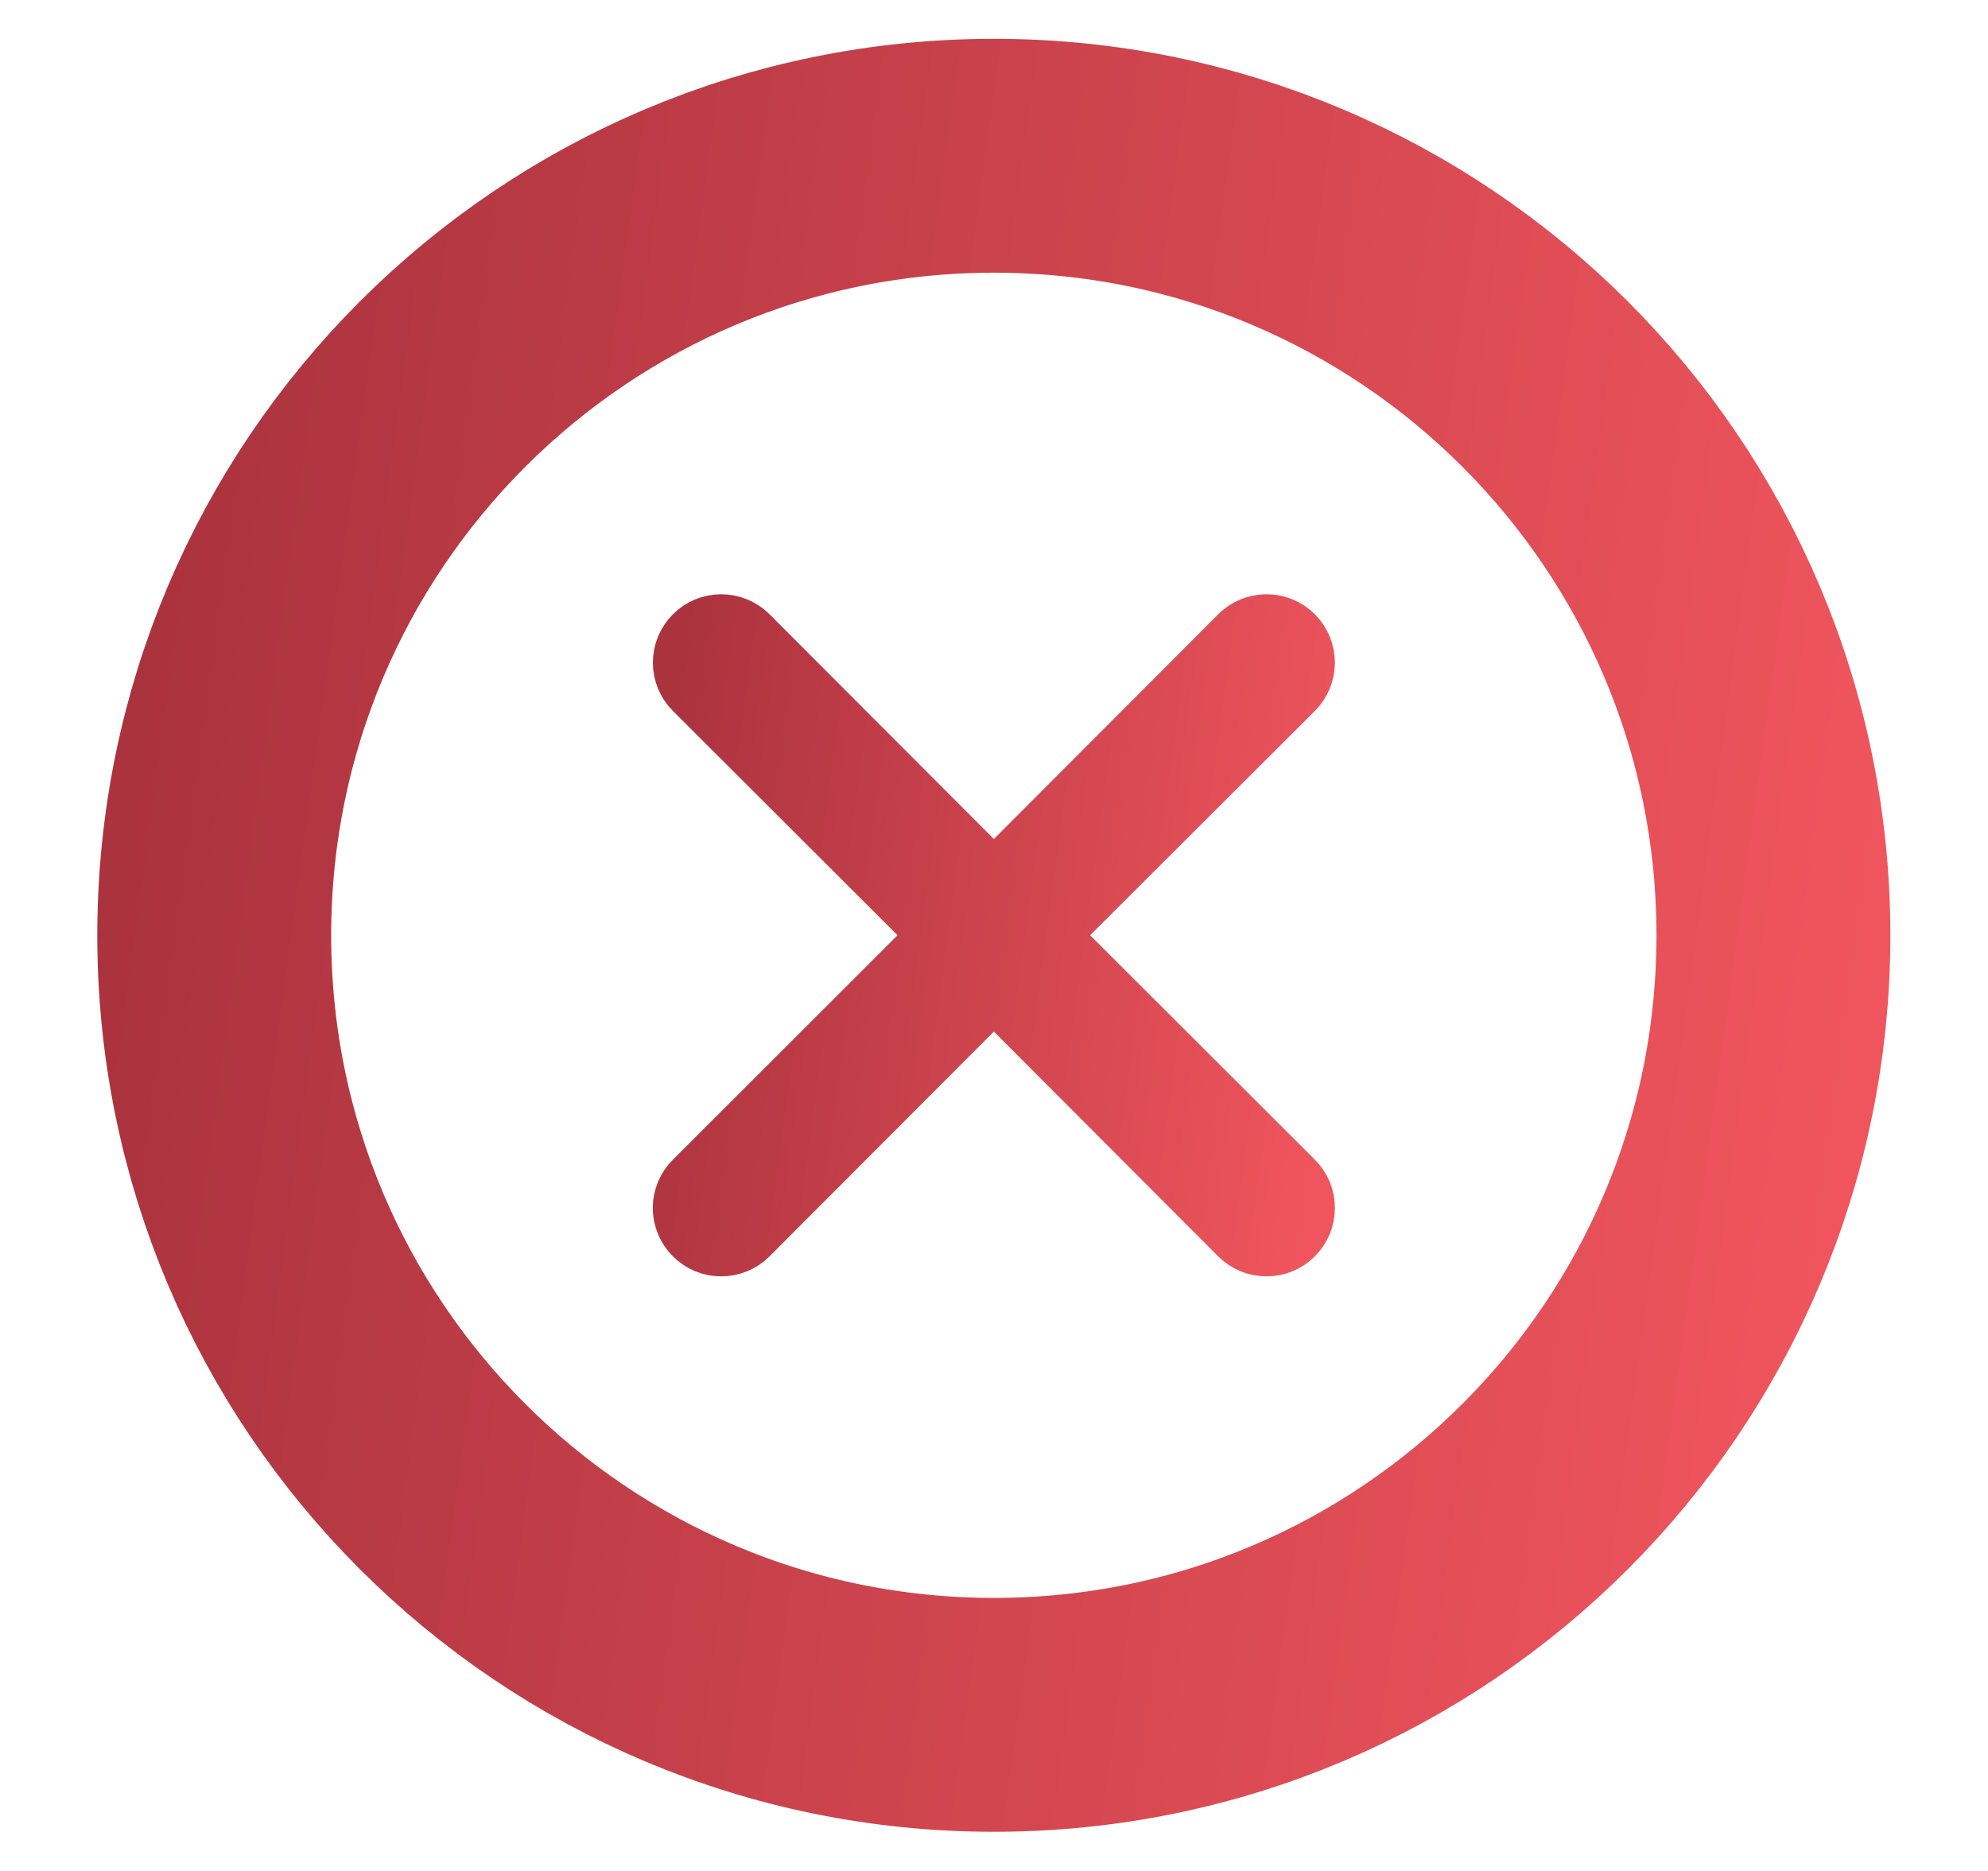 <svg width="17" height="16" viewBox="0 0 17 16" fill="none" xmlns="http://www.w3.org/2000/svg">
<g clip-path="url(#clip0_854_49262)">
<path d="M8.499 14.665C12.181 14.665 15.165 11.681 15.165 7.999C15.165 4.317 12.181 1.332 8.499 1.332C4.817 1.332 1.832 4.317 1.832 7.999C1.832 11.681 4.817 14.665 8.499 14.665Z" stroke="url(#paint0_linear_854_49262)" stroke-width="2"/>
<path d="M8.968 7.998L11.067 5.903C11.13 5.84 11.165 5.755 11.165 5.667C11.165 5.578 11.13 5.493 11.067 5.43C11.004 5.367 10.919 5.332 10.83 5.332C10.742 5.332 10.657 5.367 10.594 5.43L8.499 7.529L6.404 5.43C6.341 5.367 6.256 5.332 6.167 5.332C6.078 5.332 5.993 5.367 5.931 5.43C5.868 5.493 5.833 5.578 5.833 5.667C5.833 5.755 5.868 5.84 5.931 5.903L8.029 7.998L5.931 10.094C5.899 10.125 5.875 10.162 5.858 10.202C5.841 10.243 5.832 10.286 5.832 10.33C5.832 10.374 5.841 10.418 5.858 10.458C5.875 10.499 5.899 10.536 5.931 10.567C5.962 10.598 5.998 10.623 6.039 10.64C6.08 10.657 6.123 10.665 6.167 10.665C6.211 10.665 6.255 10.657 6.295 10.64C6.336 10.623 6.373 10.598 6.404 10.567L8.499 8.468L10.594 10.567C10.625 10.598 10.662 10.623 10.702 10.64C10.743 10.657 10.786 10.665 10.83 10.665C10.874 10.665 10.918 10.657 10.958 10.64C10.999 10.623 11.036 10.598 11.067 10.567C11.098 10.536 11.123 10.499 11.14 10.458C11.157 10.418 11.165 10.374 11.165 10.33C11.165 10.286 11.157 10.243 11.14 10.202C11.123 10.162 11.098 10.125 11.067 10.094L8.968 7.998Z" fill="url(#paint1_linear_854_49262)" stroke="url(#paint2_linear_854_49262)" stroke-width="0.5" stroke-linecap="round"/>
</g>
<defs>
<linearGradient id="paint0_linear_854_49262" x1="1.832" y1="1.332" x2="16.701" y2="3.35" gradientUnits="userSpaceOnUse">
<stop stop-color="#AB333E"/>
<stop offset="1" stop-color="#F0555D"/>
</linearGradient>
<linearGradient id="paint1_linear_854_49262" x1="5.832" y1="5.332" x2="11.78" y2="6.139" gradientUnits="userSpaceOnUse">
<stop stop-color="#AB333E"/>
<stop offset="1" stop-color="#F0555D"/>
</linearGradient>
<linearGradient id="paint2_linear_854_49262" x1="5.832" y1="5.332" x2="11.78" y2="6.139" gradientUnits="userSpaceOnUse">
<stop stop-color="#AB333E"/>
<stop offset="1" stop-color="#F0555D"/>
</linearGradient>
<clipPath id="clip0_854_49262">
<rect width="16" height="16" fill="white" transform="translate(0.5)"/>
</clipPath>
</defs>
</svg>
